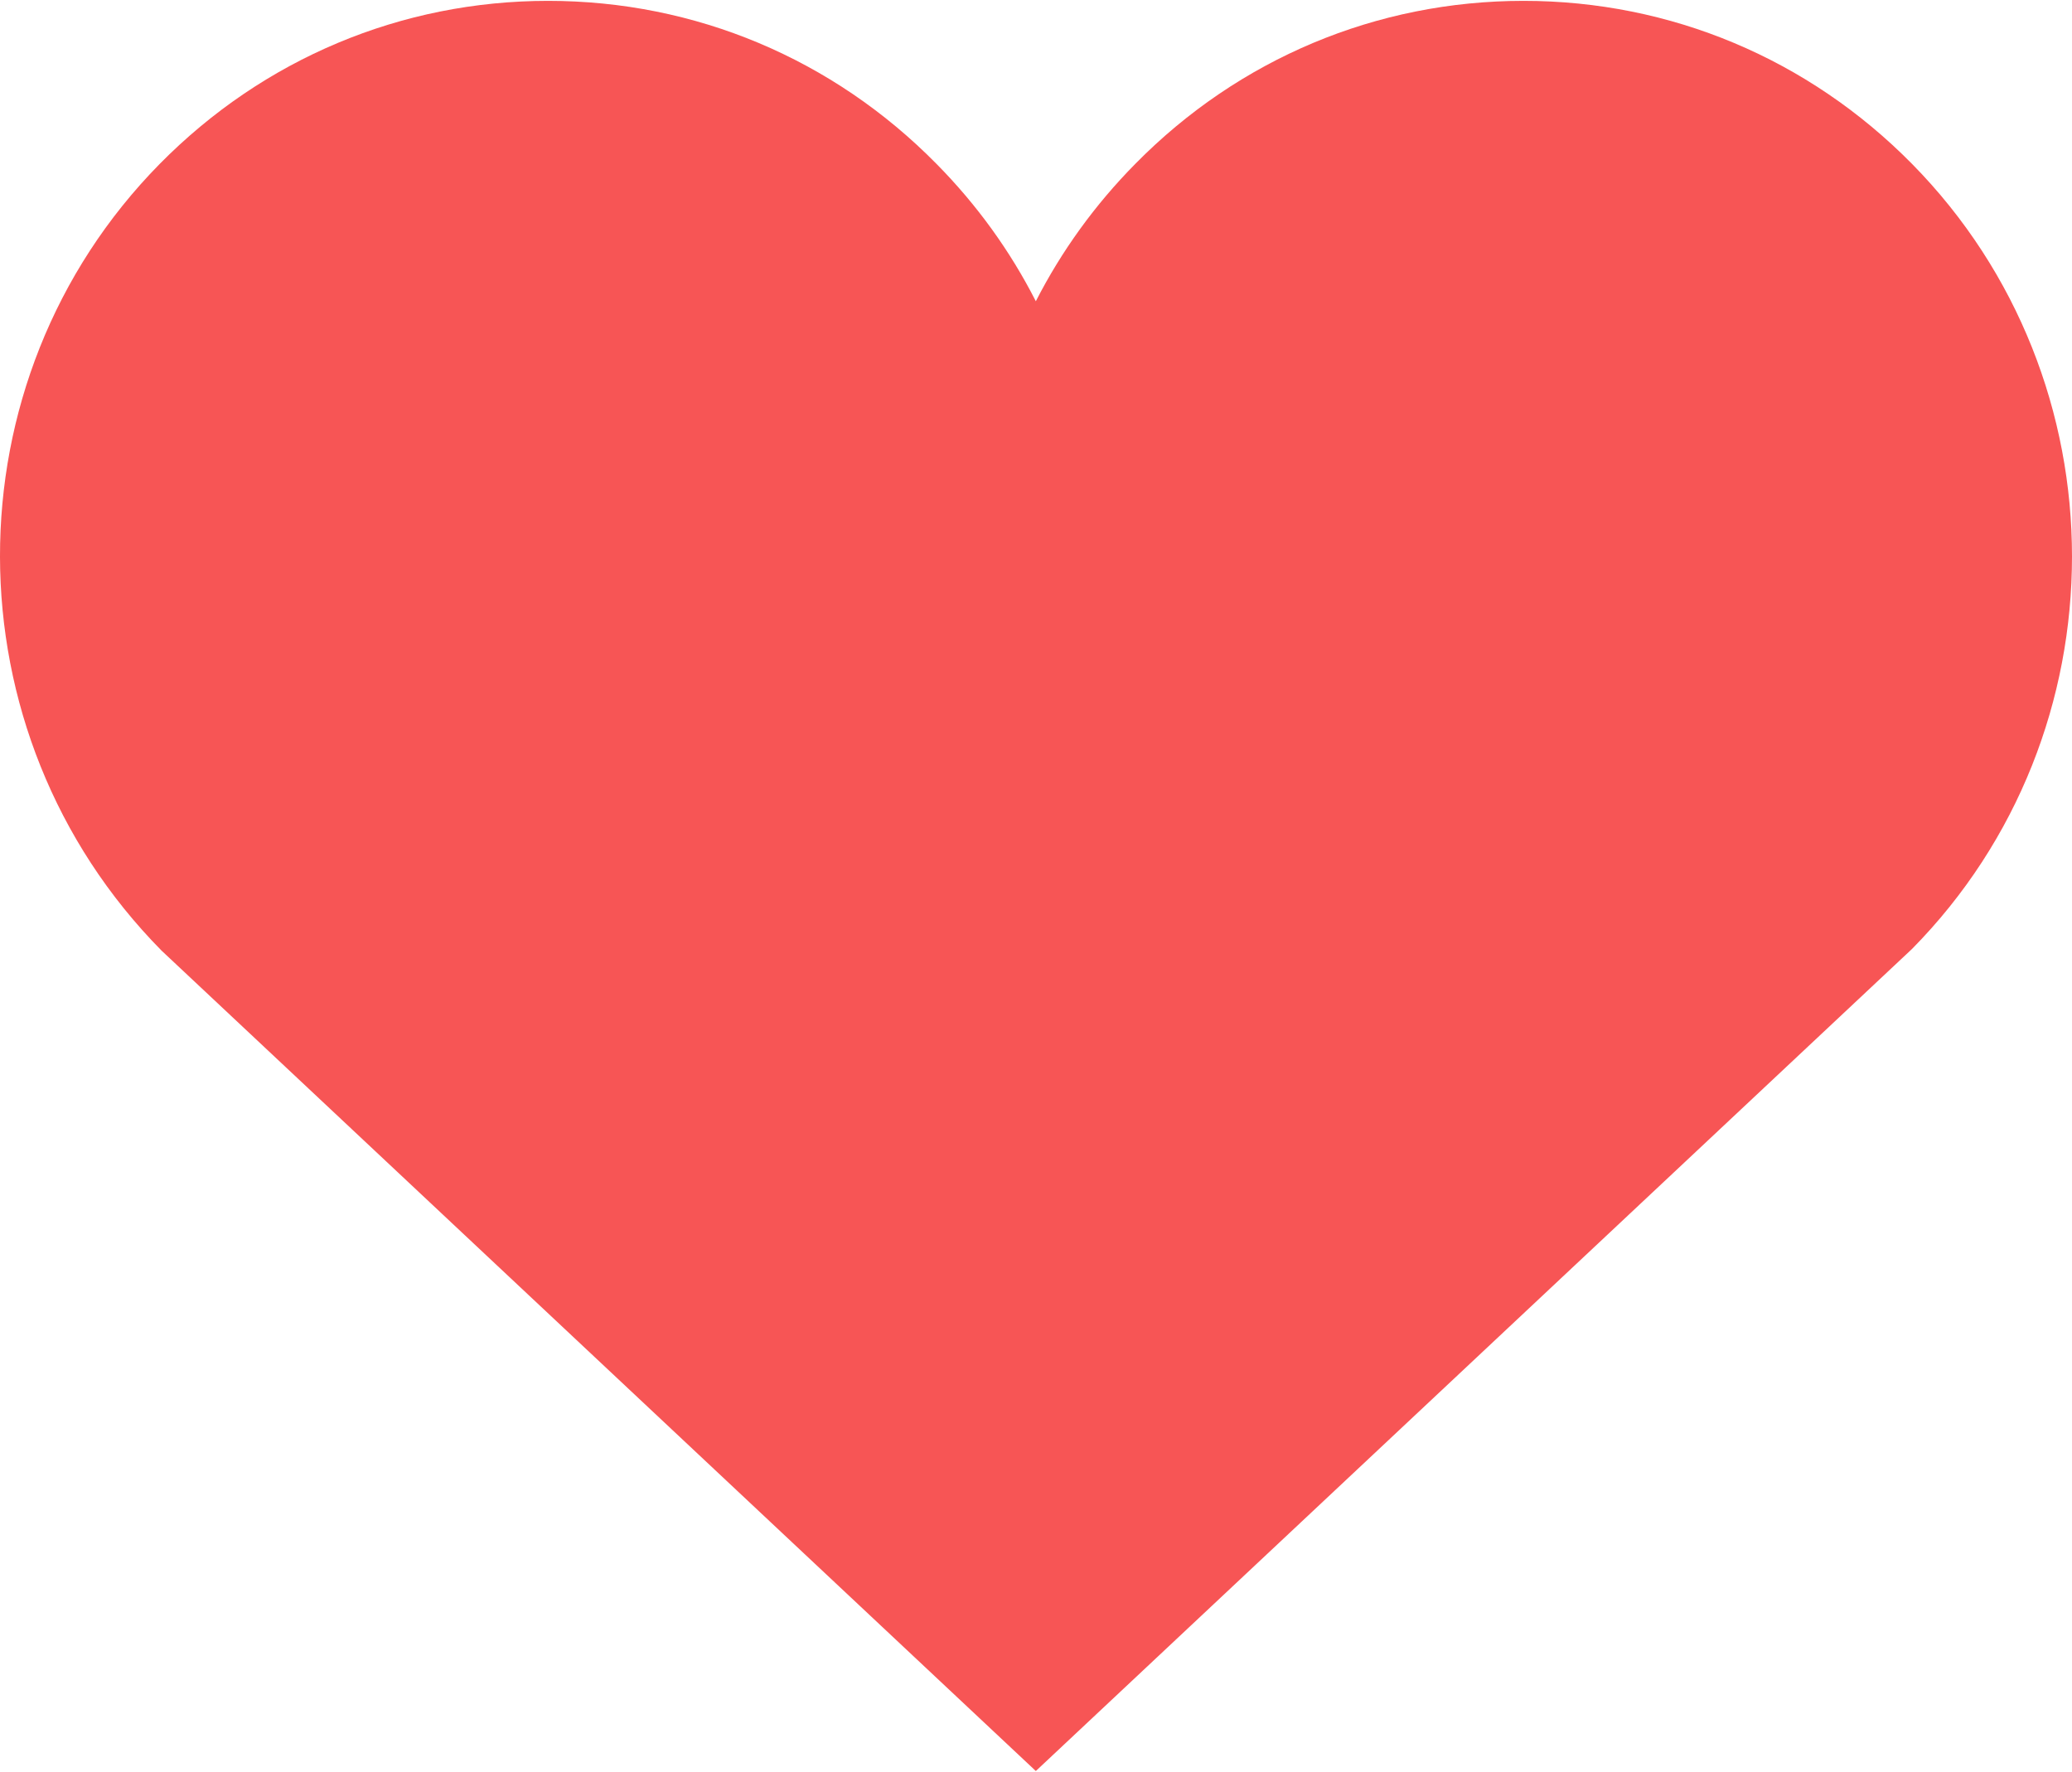 <svg width="800" height="684" viewBox="0 0 800 684" fill="none" xmlns="http://www.w3.org/2000/svg">
<path fill-rule="evenodd" clip-rule="evenodd" d="M738.221 63.265C698.212 22.691 644.977 0.333 588.257 0.333H588.21C531.492 0.333 478.303 22.691 438.388 63.218C422.714 79.081 409.817 96.967 399.933 116.312C390.095 96.967 377.198 79.081 361.571 63.265C321.608 22.691 268.42 0.333 211.654 0.333H211.607C154.935 0.333 101.7 22.691 61.69 63.265C-20.681 146.86 -20.681 282.891 62.397 367.052L399.933 683.783L738.221 366.393C820.593 282.891 820.593 146.86 738.221 63.265Z" fill="#F75555"/>
</svg>
